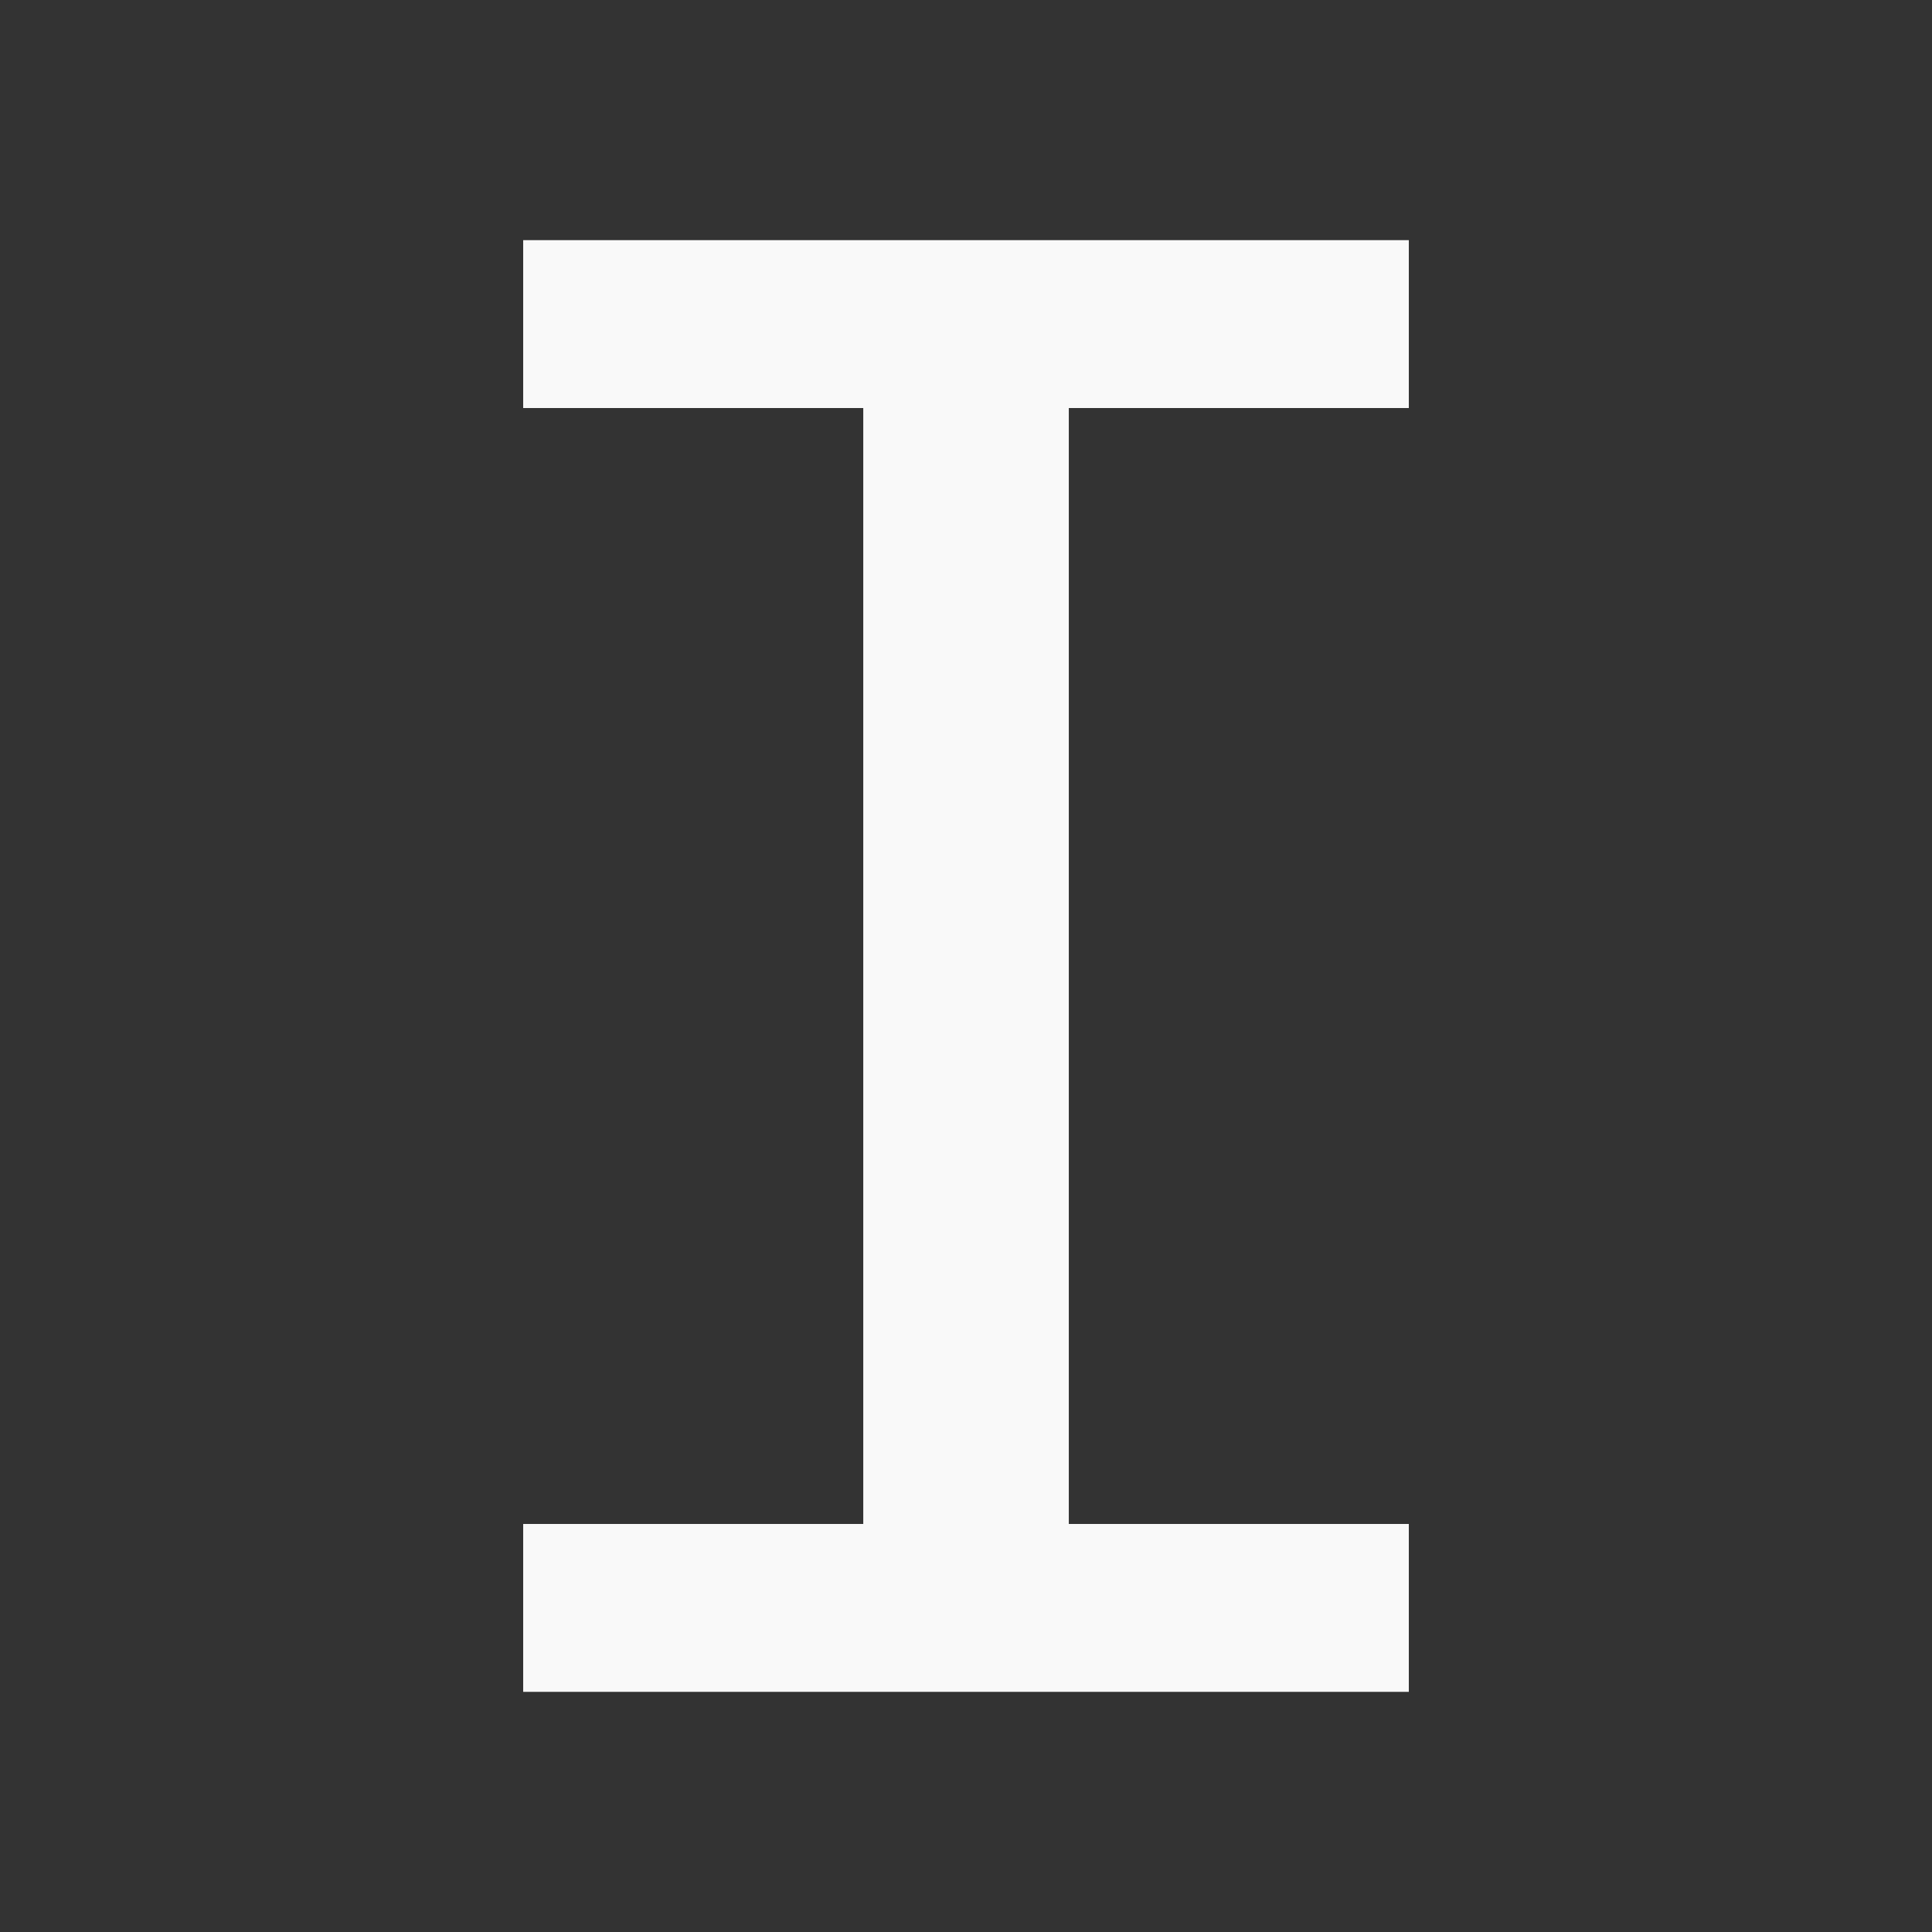 <?xml version="1.0" encoding="UTF-8" standalone="no"?>
<!-- Created with Inkscape (http://www.inkscape.org/) -->

<svg
   xmlns:dc="http://purl.org/dc/elements/1.1/"
   xmlns:cc="http://creativecommons.org/ns#"
   xmlns:rdf="http://www.w3.org/1999/02/22-rdf-syntax-ns#"
   xmlns:svg="http://www.w3.org/2000/svg"
   xmlns="http://www.w3.org/2000/svg"
   xmlns:sodipodi="http://sodipodi.sourceforge.net/DTD/sodipodi-0.dtd"
   xmlns:inkscape="http://www.inkscape.org/namespaces/inkscape"
   width="108"
   height="108"
   viewBox="0 0 28.575 28.575"
   version="1.1"
   id="svg1690"
   inkscape:version="0.92.3 (2405546, 2018-03-11)"
   sodipodi:docname="simplesvg.svg">
  <rect x="0" y="0" width="28.575" height="28.575" fill="#333333" stroke="none"/>
  <defs
     id="defs1684" />
  <sodipodi:namedview
     id="base"
     pagecolor="#ffffff"
     bordercolor="#666666"
     borderopacity="1.0"
     inkscape:pageopacity="0.0"
     inkscape:pageshadow="2"
     inkscape:zoom="3.959798"
     inkscape:cx="8.4925154"
     inkscape:cy="33.492952"
     inkscape:document-units="mm"
     inkscape:current-layer="text2239"
     showgrid="false"
     units="px"
     inkscape:window-width="1853"
     inkscape:window-height="1025"
     inkscape:window-x="67"
     inkscape:window-y="27"
     inkscape:window-maximized="1" />
  <g
     inkscape:label="Layer 1"
     inkscape:groupmode="layer"
     id="layer1"
     transform="translate(0,-268.425)">
    <g
       aria-label="I"
       style="font-style:normal;font-variant:normal;font-weight:normal;font-stretch:normal;font-size:32.596px;line-height:1.25;font-family:'Liberation Mono';-inkscape-font-specification:'Liberation Mono';letter-spacing:0px;word-spacing:0px;fill:#000000;fill-opacity:1;stroke:none;stroke-width:0.265"
       id="text2239">
      <path
         d="M 7.738,271.977 H 20.837 v 2.483 h -5.029 v 16.505 h 5.029 v 2.483 H 7.738 v -2.483 H 12.768 V 274.46 H 7.738 Z"
         style="font-style:normal;font-variant:normal;font-weight:normal;font-stretch:normal;font-family:'Liberation Mono';-inkscape-font-specification:'Liberation Mono';stroke-width:0.265;fill:#f9f9f9"
         id="path5944" />
    </g>
  </g>
</svg>
